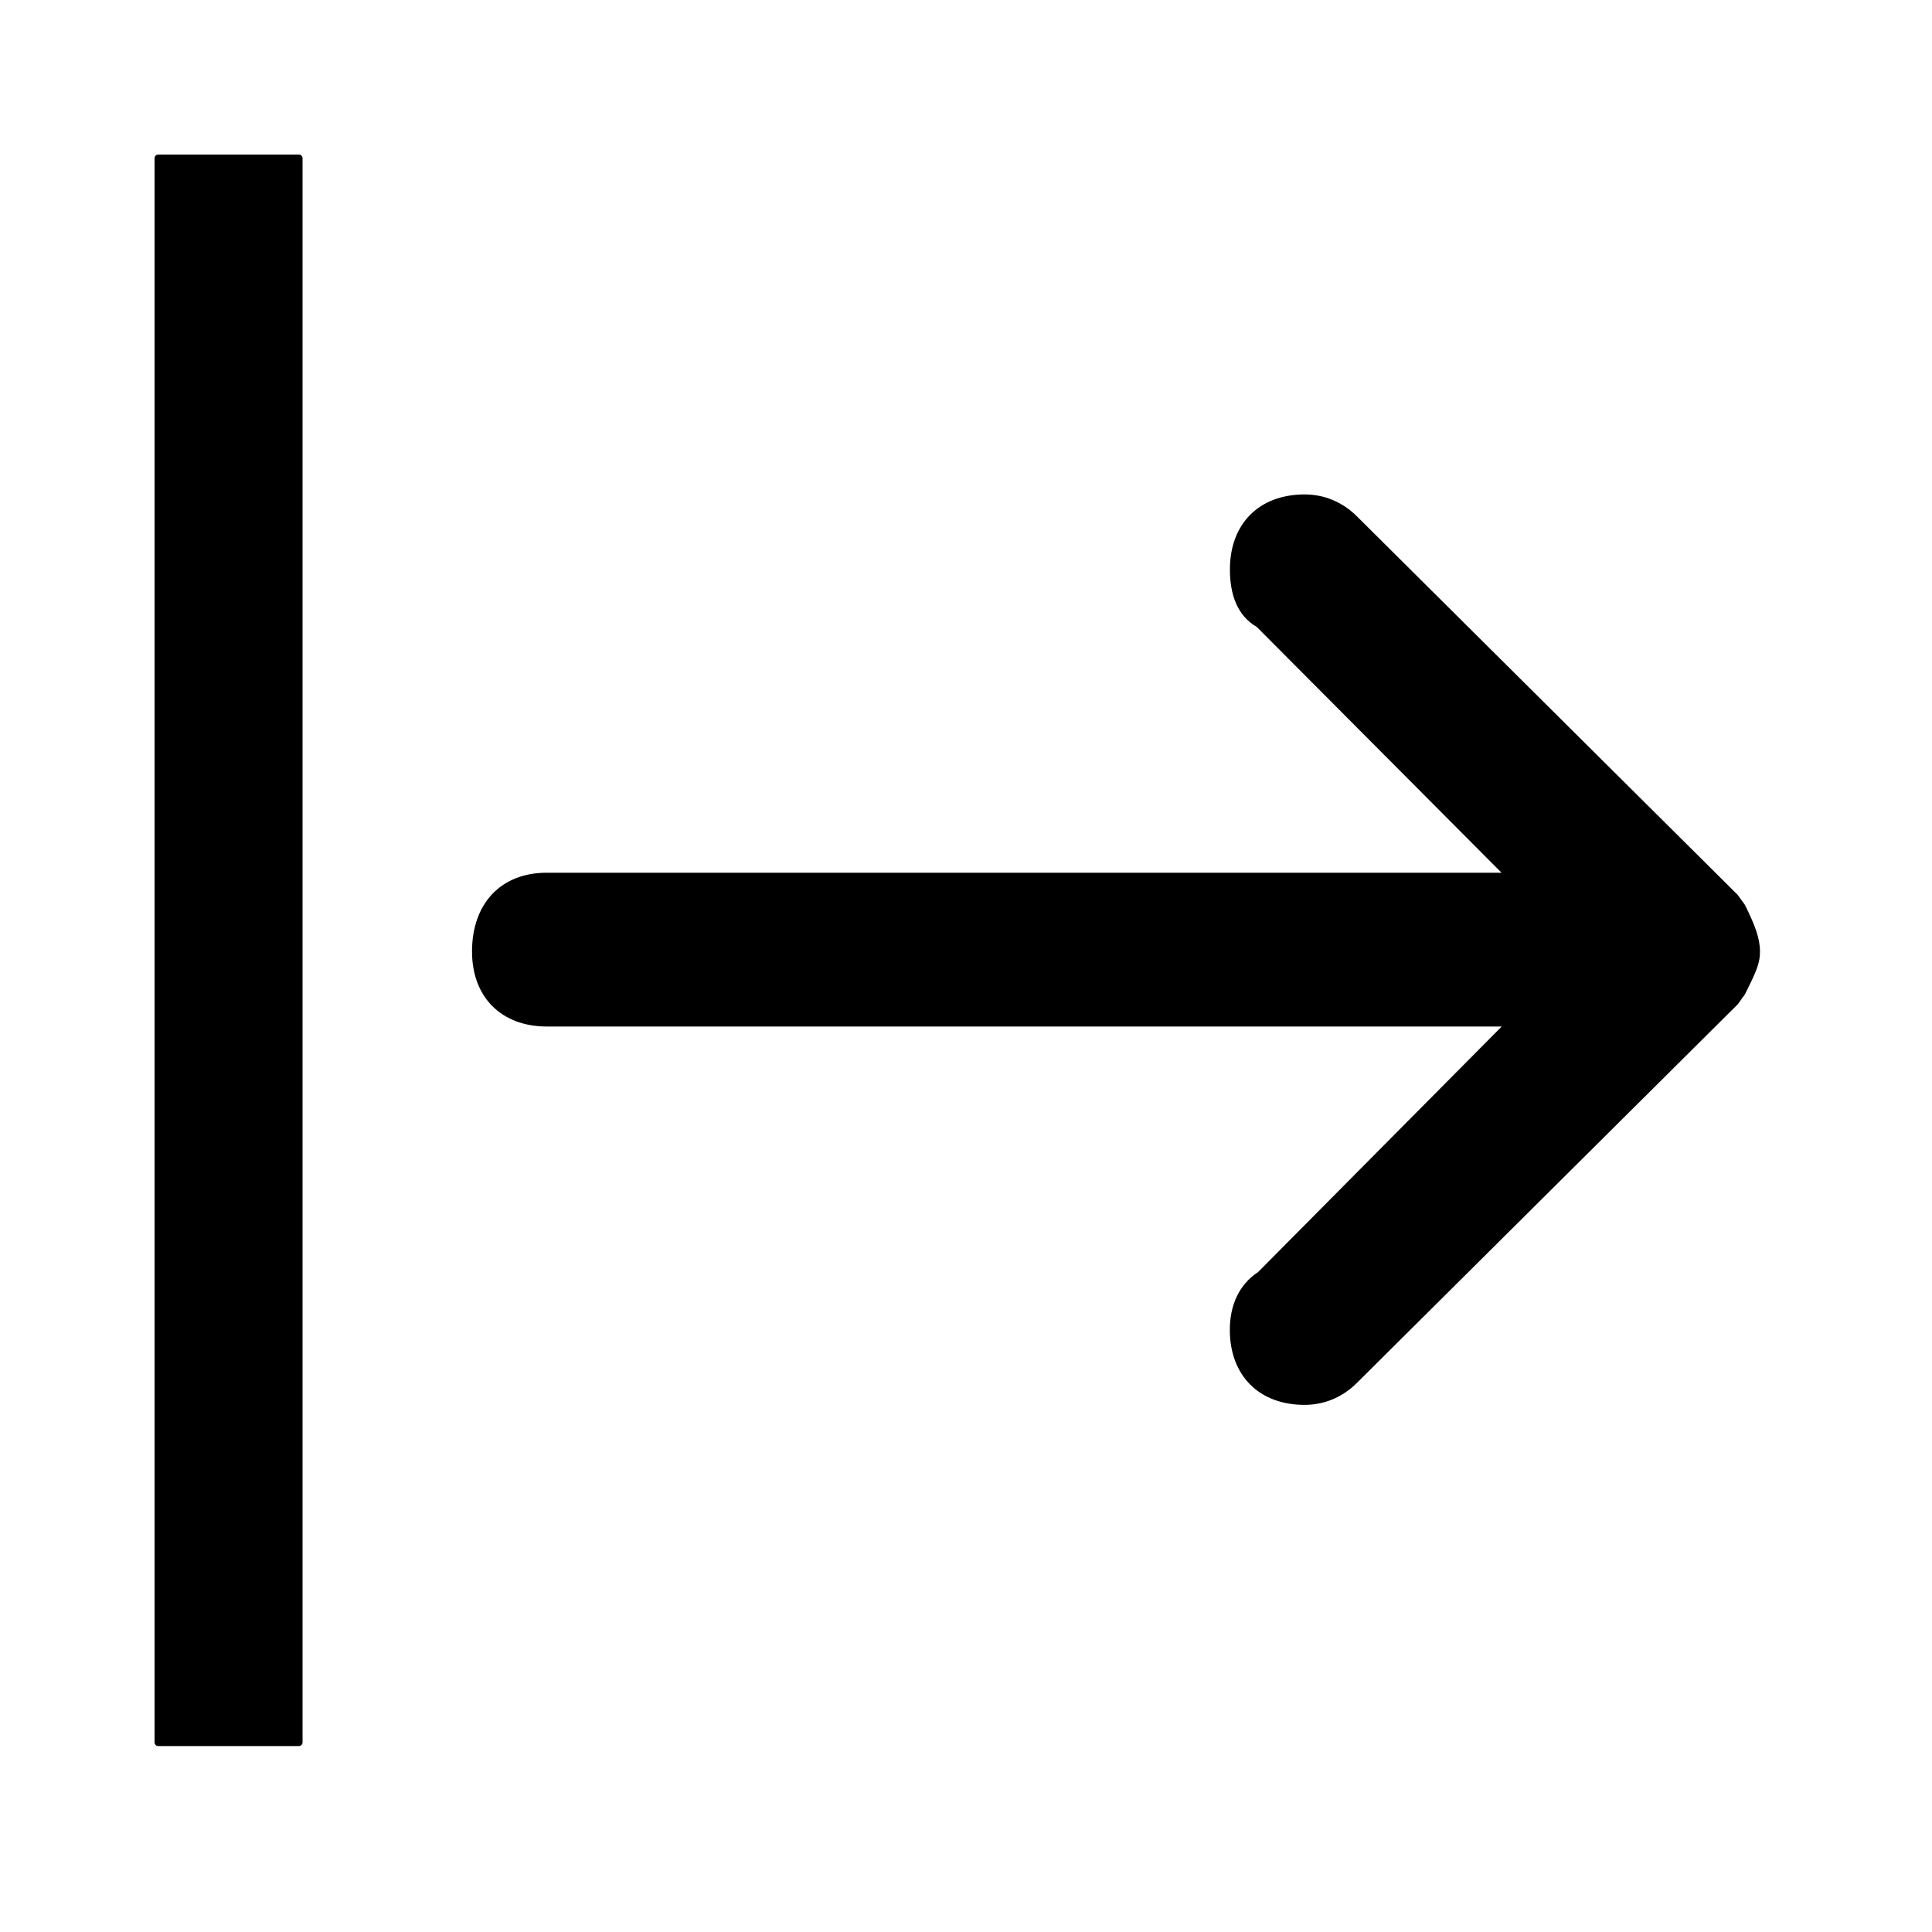 <svg xmlns="http://www.w3.org/2000/svg" viewBox="0 0 25 25" id="move-right-solid">
  <path d="M3.915,2.048 C3.915,2.048 3.915,22.546 3.915,22.546 C3.915,22.573 3.894,22.594 3.867,22.594 C3.867,22.594 2.048,22.594 2.048,22.594 C2.021,22.594 2,22.573 2,22.546 C2,22.546 2,2.048 2,2.048 C2,2.021 2.021,2 2.048,2 C2.048,2 3.867,2 3.867,2 C3.894,2 3.915,2.021 3.915,2.048 Z M16.277,16.463 C16.277,16.463 19.432,13.283 19.432,13.283 C19.432,13.283 7.076,13.283 7.076,13.283 C6.487,13.283 6.108,12.903 6.108,12.312 C6.108,11.698 6.475,11.293 7.076,11.293 C7.076,11.293 19.43,11.293 19.43,11.293 C19.43,11.293 16.262,8.112 16.262,8.112 C16.012,7.968 15.915,7.695 15.915,7.369 C15.915,6.777 16.293,6.398 16.882,6.398 C17.141,6.398 17.377,6.499 17.562,6.685 C17.562,6.685 22.486,11.58 22.486,11.58 C22.486,11.58 22.579,11.709 22.579,11.709 C22.71,11.972 22.774,12.143 22.774,12.312 C22.774,12.462 22.733,12.559 22.579,12.867 C22.579,12.867 22.486,12.996 22.486,12.996 C22.486,12.996 17.561,17.892 17.561,17.892 C17.377,18.077 17.141,18.179 16.881,18.179 C16.292,18.179 15.914,17.799 15.914,17.208 C15.914,16.897 16.028,16.628 16.276,16.463 L16.277,16.463 Z"/>
  <title>Move Right Solid</title>
</svg>